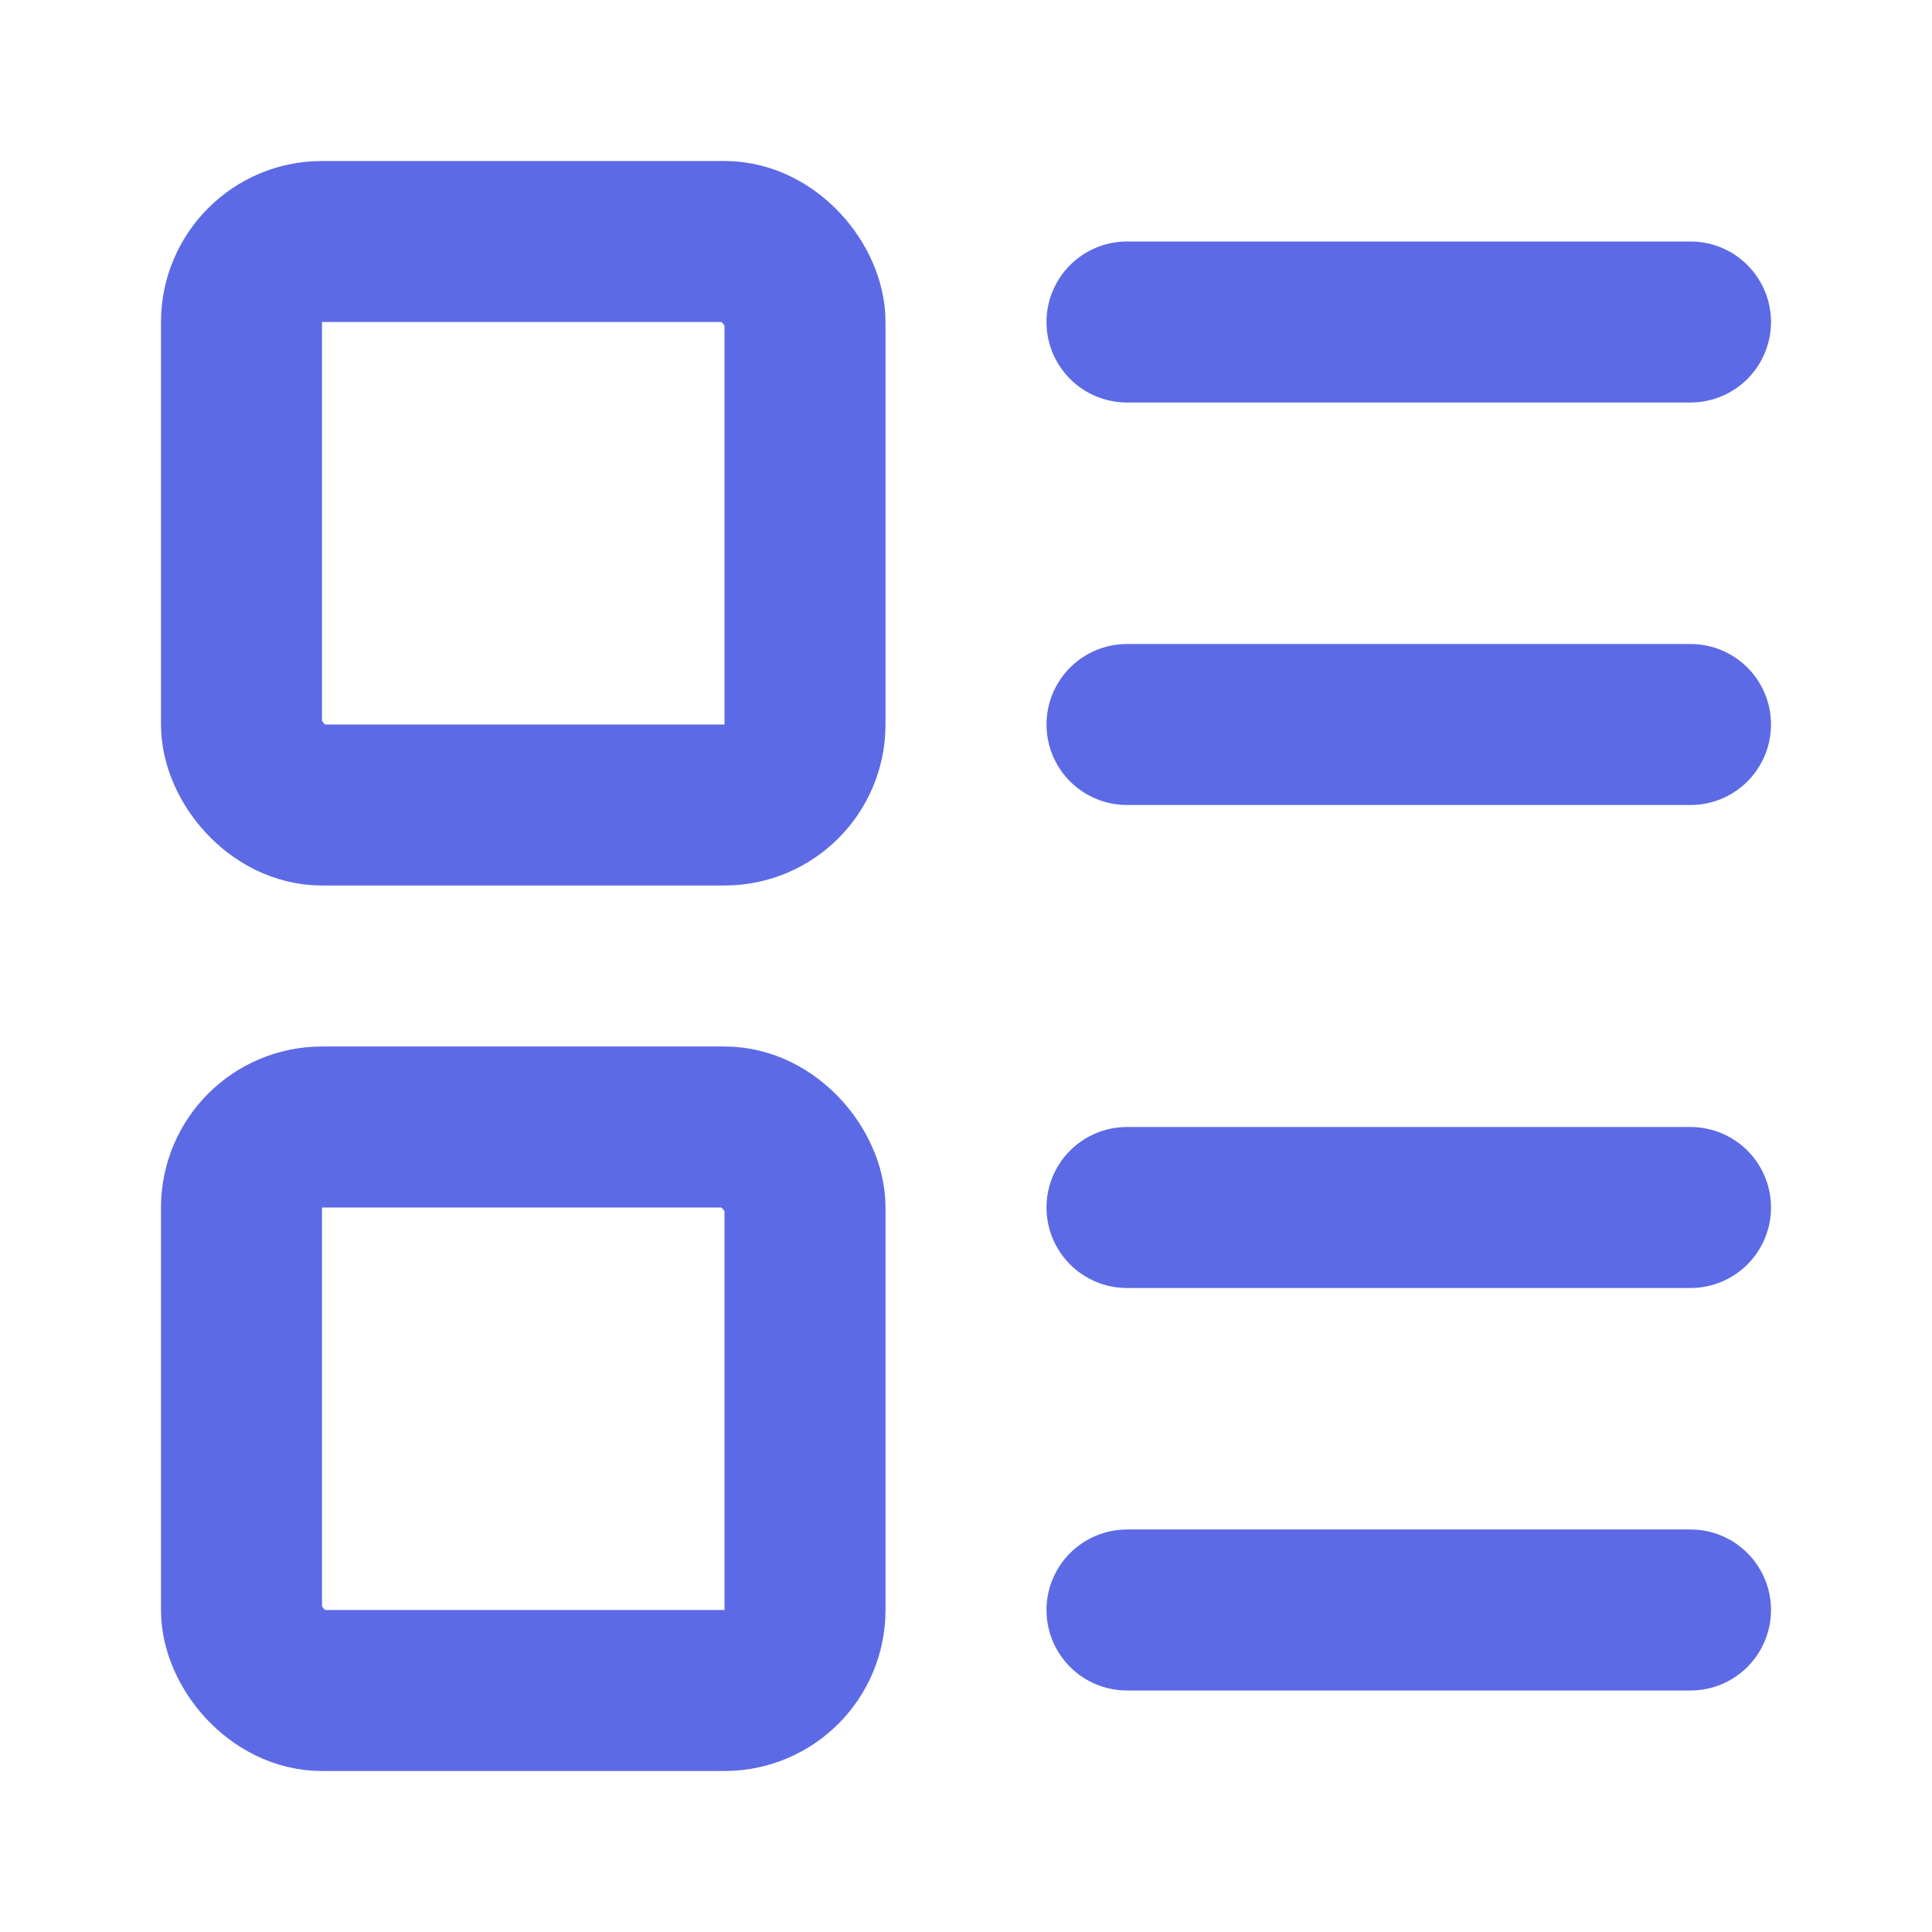 <svg
  xmlns="http://www.w3.org/2000/svg"
  width="25px"
  height="25px"
  viewBox="0 0 24 24"
>
  <g
    fill="none"
    stroke="#5d6ae5"
    stroke-linecap="round"
    stroke-linejoin="round"
    stroke-width="2"
  >
    <rect width="7" height="7" x="3" y="3" rx="1" />
    <rect width="7" height="7" x="3" y="14" rx="1" />
    <path d="M14 4h7m-7 5h7m-7 6h7m-7 5h7" />
  </g>
</svg>
